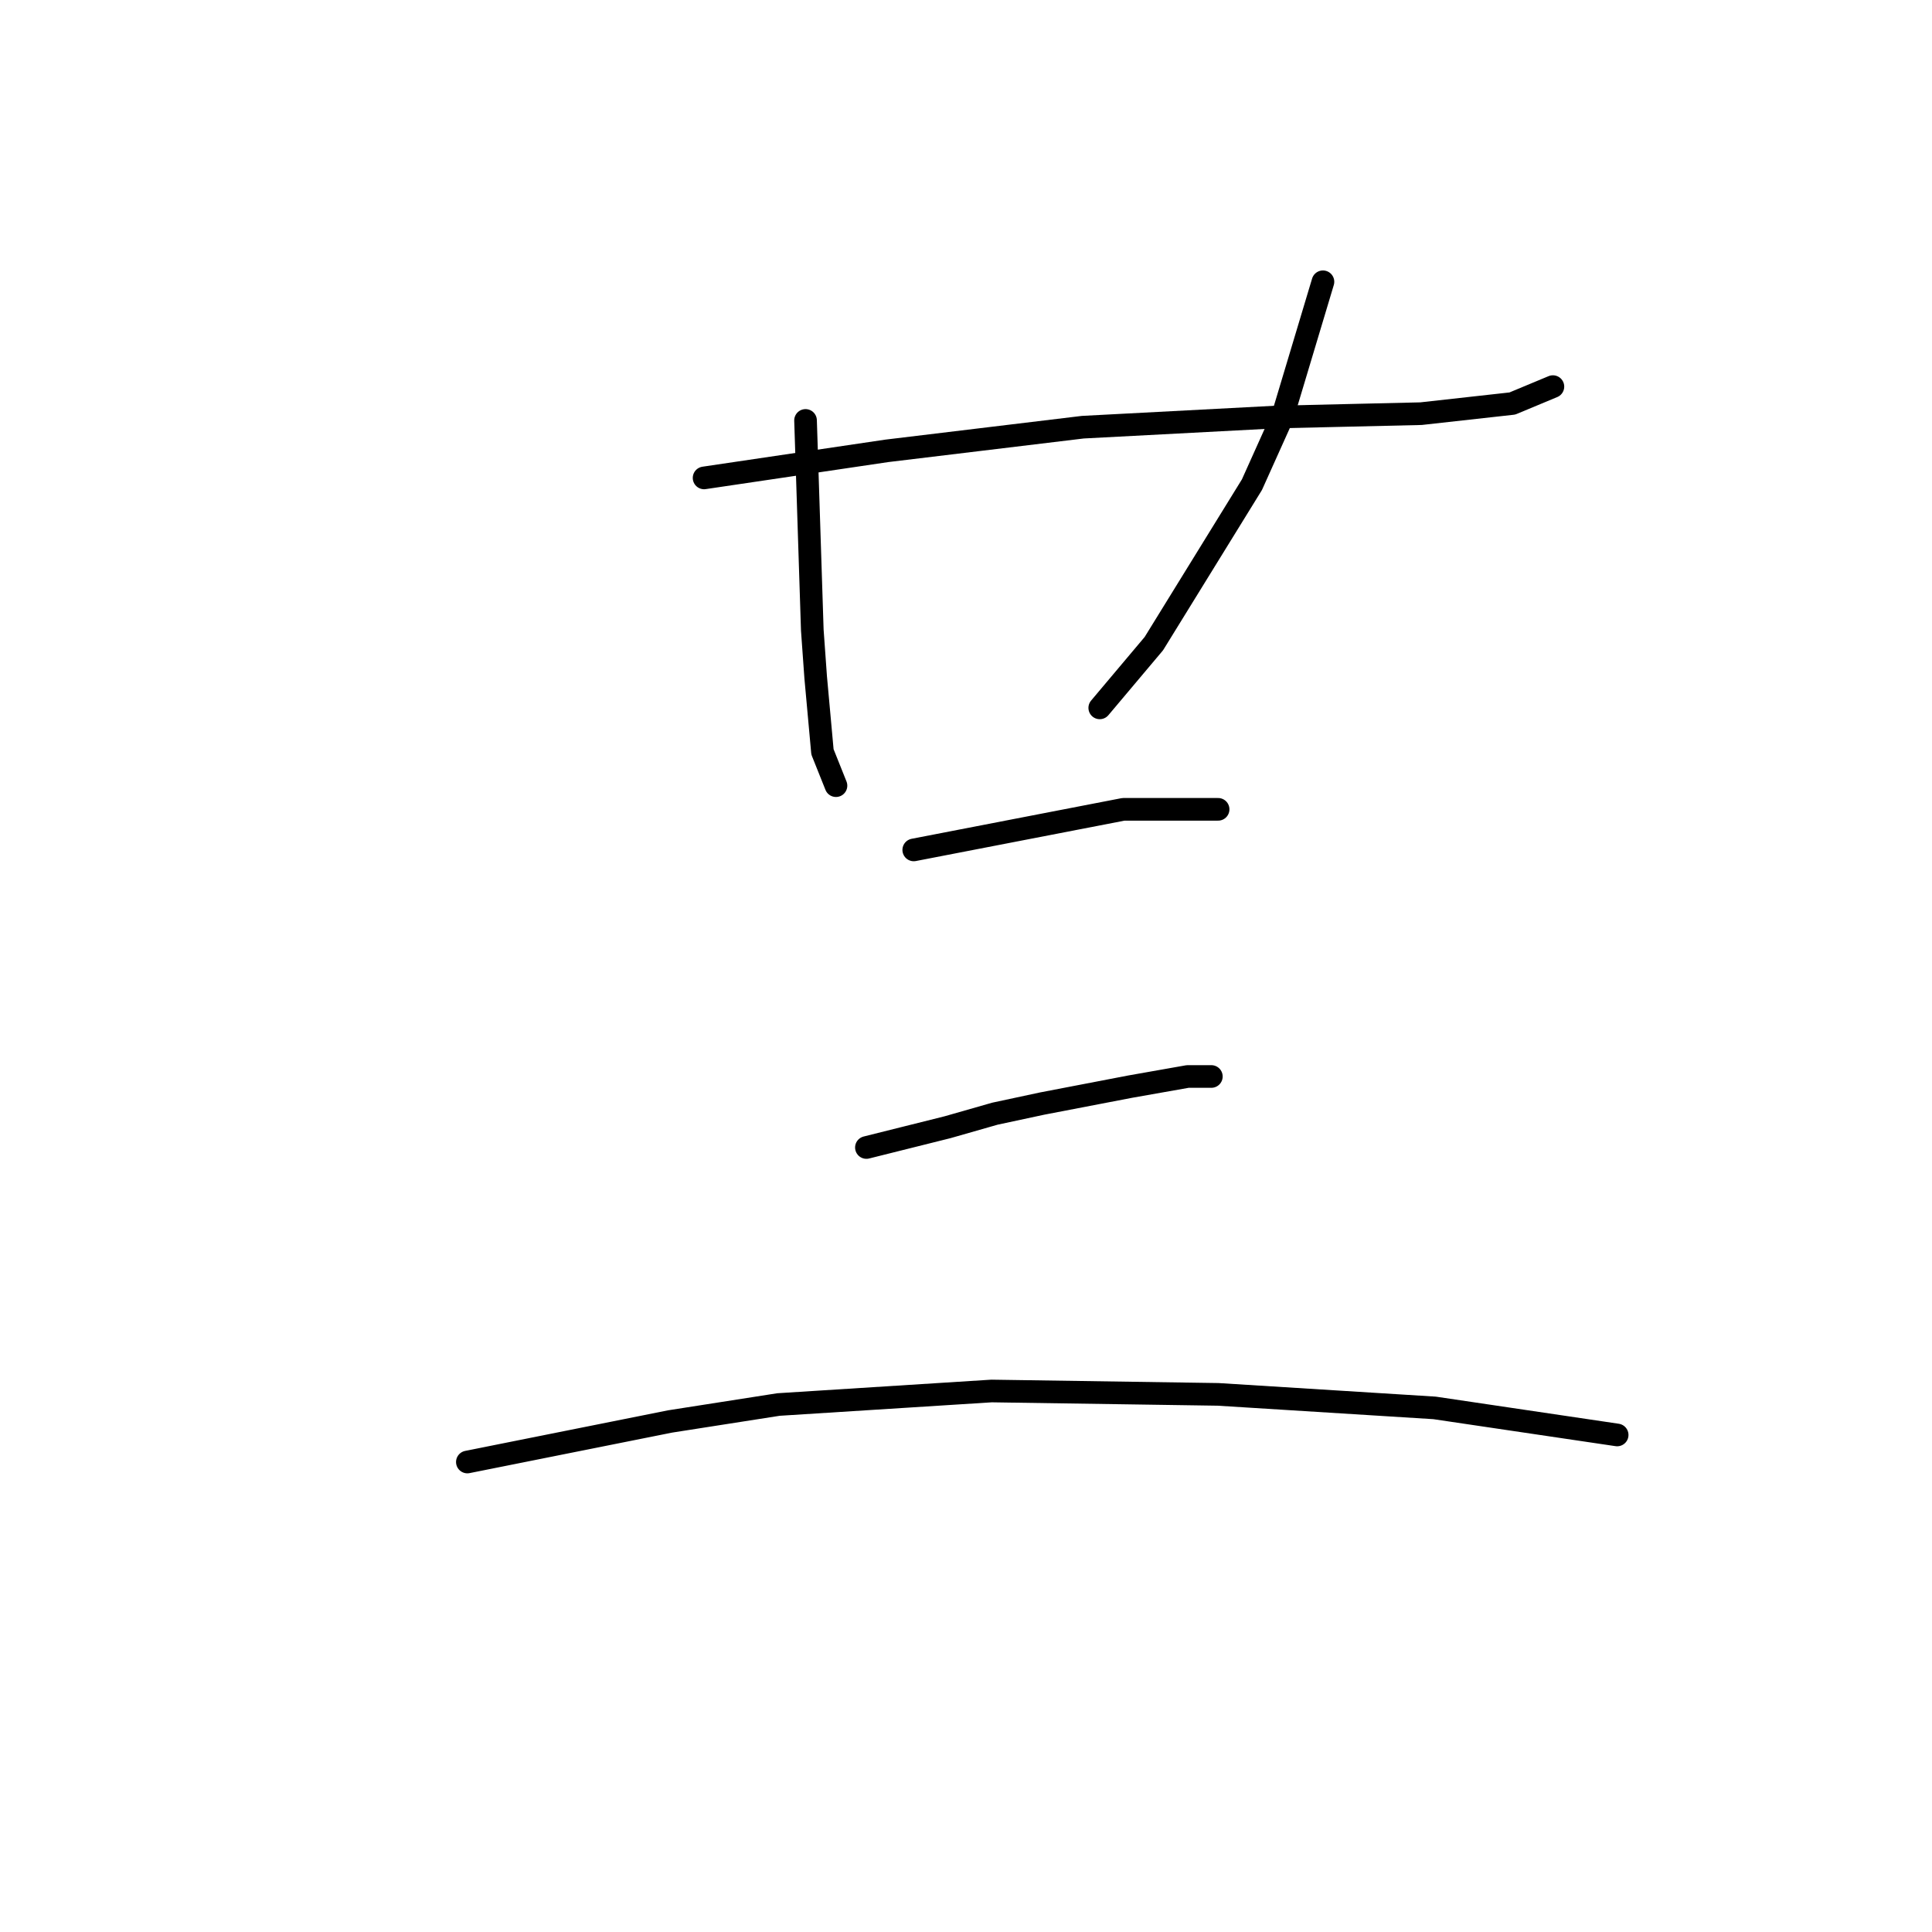 <?xml version="1.0" standalone="no"?>
    <svg width="256" height="256" xmlns="http://www.w3.org/2000/svg" version="1.1">
    <polyline stroke="black" stroke-width="3" stroke-linecap="round" fill="transparent" stroke-linejoin="round" points="93.295 63.326 105.394 61.534 117.493 59.742 143.482 56.605 169.024 55.261 188.293 54.813 200.391 53.468 205.768 51.228 205.768 51.228 " />
        <polyline stroke="black" stroke-width="3" stroke-linecap="round" fill="transparent" stroke-linejoin="round" points="106.738 55.709 107.186 69.6 107.634 83.491 108.083 89.764 108.979 99.623 110.771 104.104 110.771 104.104 " />
        <polyline stroke="black" stroke-width="3" stroke-linecap="round" fill="transparent" stroke-linejoin="round" points="175.298 37.337 172.609 46.299 169.92 55.261 165.888 64.223 152.893 85.283 145.723 93.797 145.723 93.797 " />
        <polyline stroke="black" stroke-width="3" stroke-linecap="round" fill="transparent" stroke-linejoin="round" points="121.077 112.618 134.969 109.929 148.86 107.24 161.406 107.24 161.406 107.24 " />
        <polyline stroke="black" stroke-width="3" stroke-linecap="round" fill="transparent" stroke-linejoin="round" points="114.804 152.05 120.181 150.706 125.558 149.362 131.832 147.569 138.105 146.225 149.756 143.985 157.374 142.64 160.51 142.64 160.51 142.64 " />
        <polyline stroke="black" stroke-width="3" stroke-linecap="round" fill="transparent" stroke-linejoin="round" points="61.928 193.724 75.371 191.035 88.814 188.347 103.153 186.106 131.384 184.314 161.406 184.762 190.085 186.554 214.282 190.139 214.282 190.139 " />
        </svg>